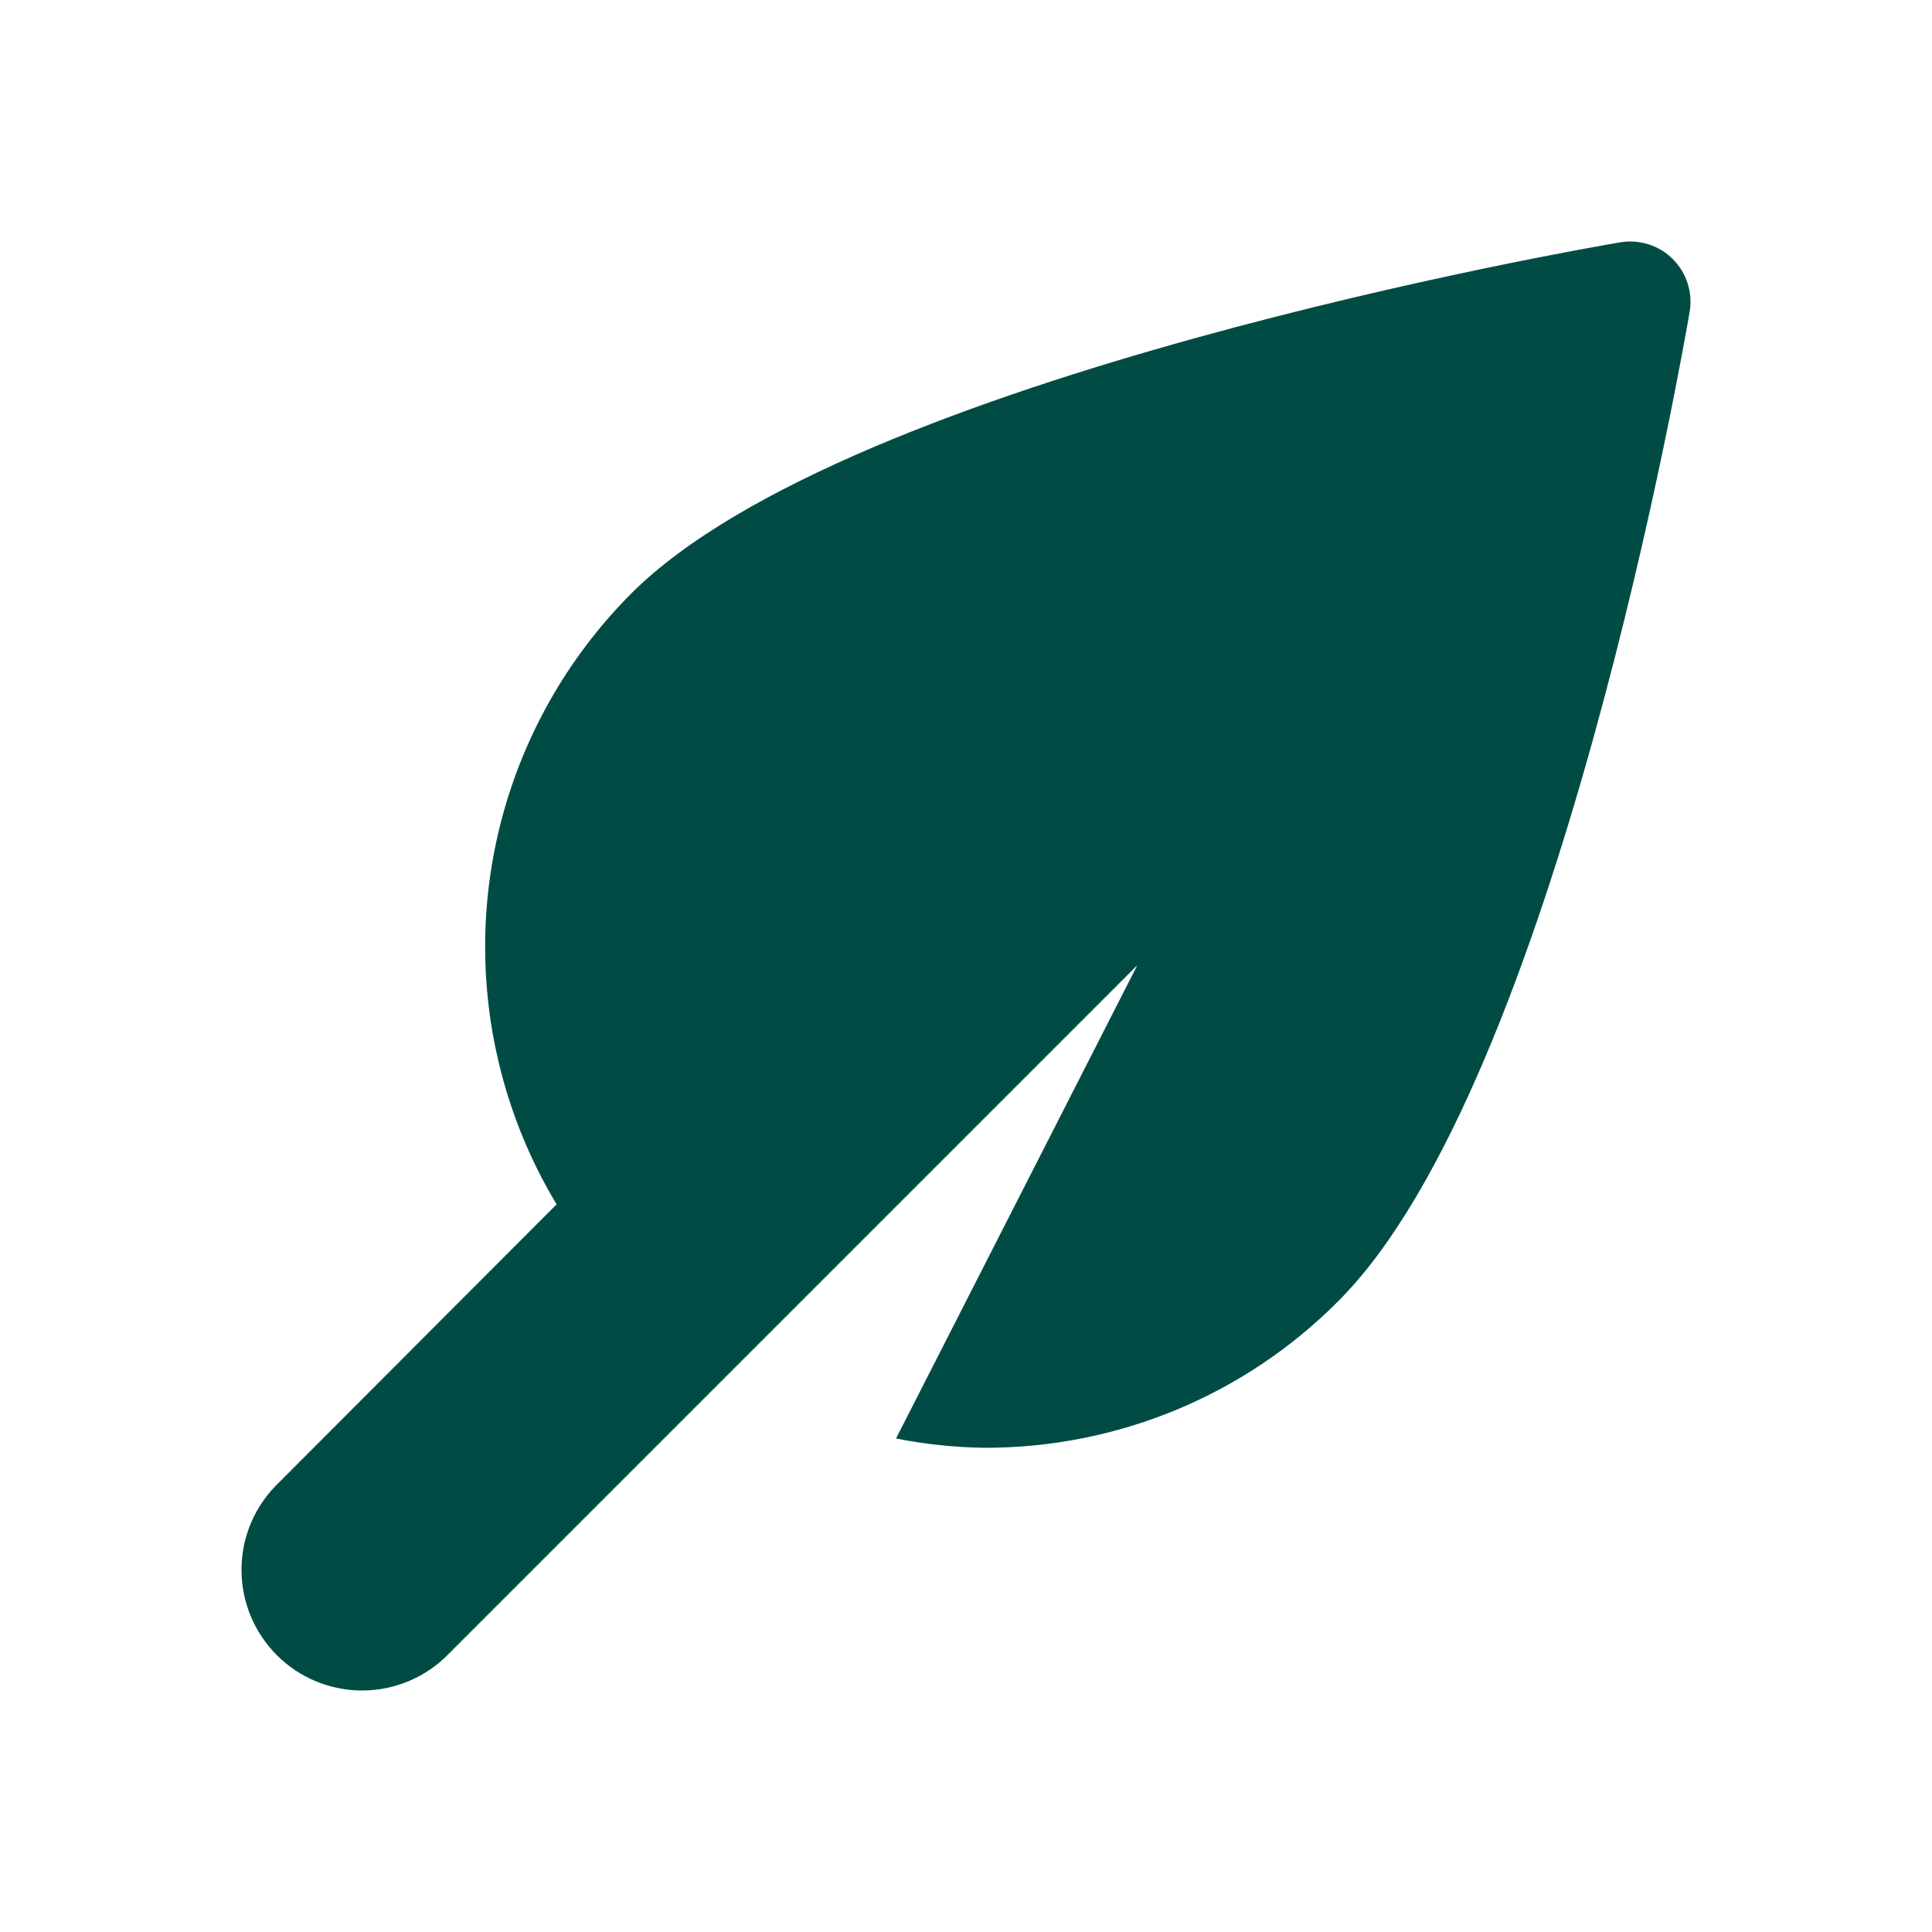 <svg width="32" height="32" viewBox="0 0 32 32" fill="none" xmlns="http://www.w3.org/2000/svg">
<path d="M27.708 4.292C27.595 4.179 27.457 4.095 27.305 4.047C27.153 3.999 26.992 3.987 26.834 4.014C26.313 4.102 14.062 6.212 10.452 9.834C9.149 11.141 8.319 12.847 8.096 14.679C7.873 16.511 8.268 18.366 9.219 19.948L4.61 24.565C4.419 24.749 4.267 24.97 4.162 25.213C4.057 25.457 4.002 25.719 4 25.985C3.998 26.25 4.048 26.513 4.149 26.759C4.249 27.004 4.398 27.227 4.585 27.415C4.773 27.602 4.996 27.751 5.241 27.851C5.487 27.952 5.75 28.002 6.015 28C6.281 27.998 6.543 27.942 6.786 27.838C7.03 27.733 7.251 27.581 7.435 27.39L18.837 15.988L14.841 23.826C15.323 23.922 15.814 23.973 16.306 23.98C17.394 23.982 18.473 23.769 19.479 23.353C20.484 22.936 21.398 22.324 22.165 21.552C25.782 17.938 27.897 5.686 27.985 5.169C28.013 5.011 28.002 4.849 27.953 4.697C27.905 4.544 27.821 4.405 27.708 4.292Z" fill="#004C45"/>
</svg>
